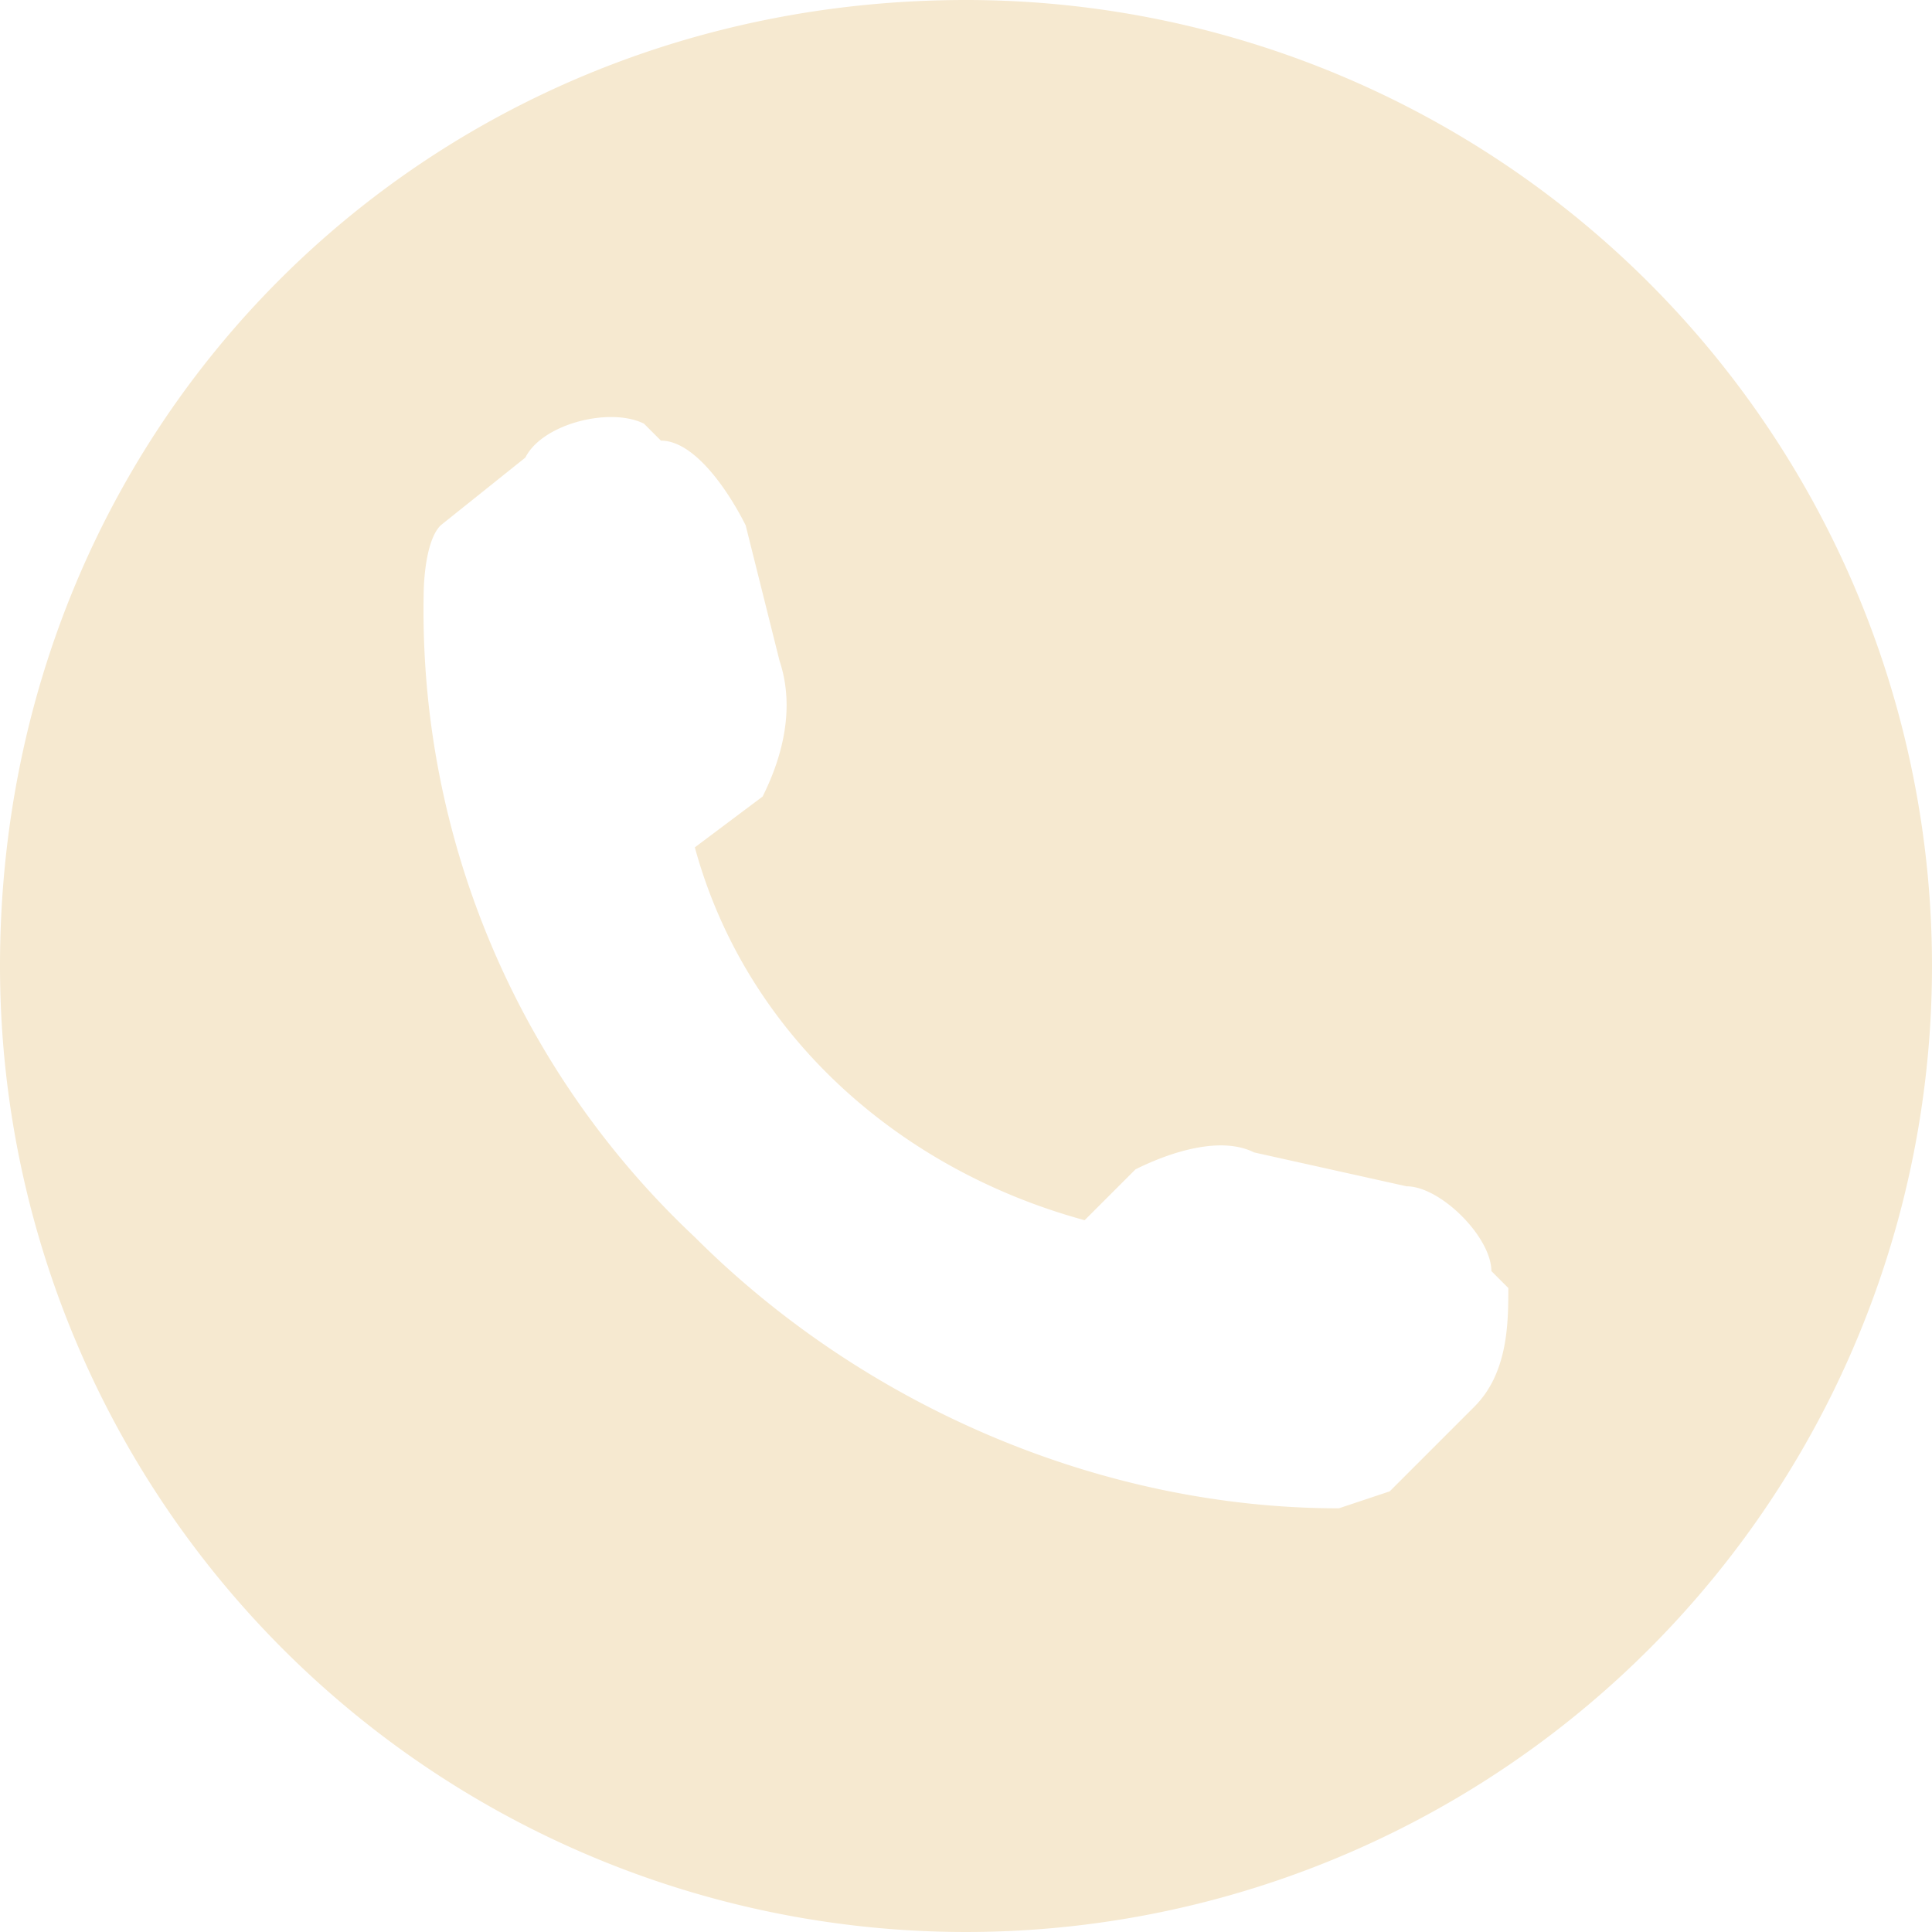 <svg xmlns="http://www.w3.org/2000/svg" width="80" height="80" viewBox="0 0 1.14 1.14" shape-rendering="geometricPrecision" text-rendering="geometricPrecision" image-rendering="optimizeQuality" fill-rule="evenodd" clip-rule="evenodd"><path d="M.57 0C.25 0 0 .25 0 .57A.57.57 0 10.57 0zm.3.83L.82.88.79.89C.65.89.51.83.41.73A.507.507 0 01.25.35s0-.03.01-.04L.31.27C.32.25.36.24.38.25l.01.01c.02 0 .04.03.05.05l.02.08C.47.42.46.45.45.47L.41.5c.03.11.12.19.23.22L.67.69C.69.68.72.67.74.68L.83.7C.85.7.88.73.88.75l.01.01c0 .02 0 .05-.02.07z" fill="#f6e9d0"/></svg>